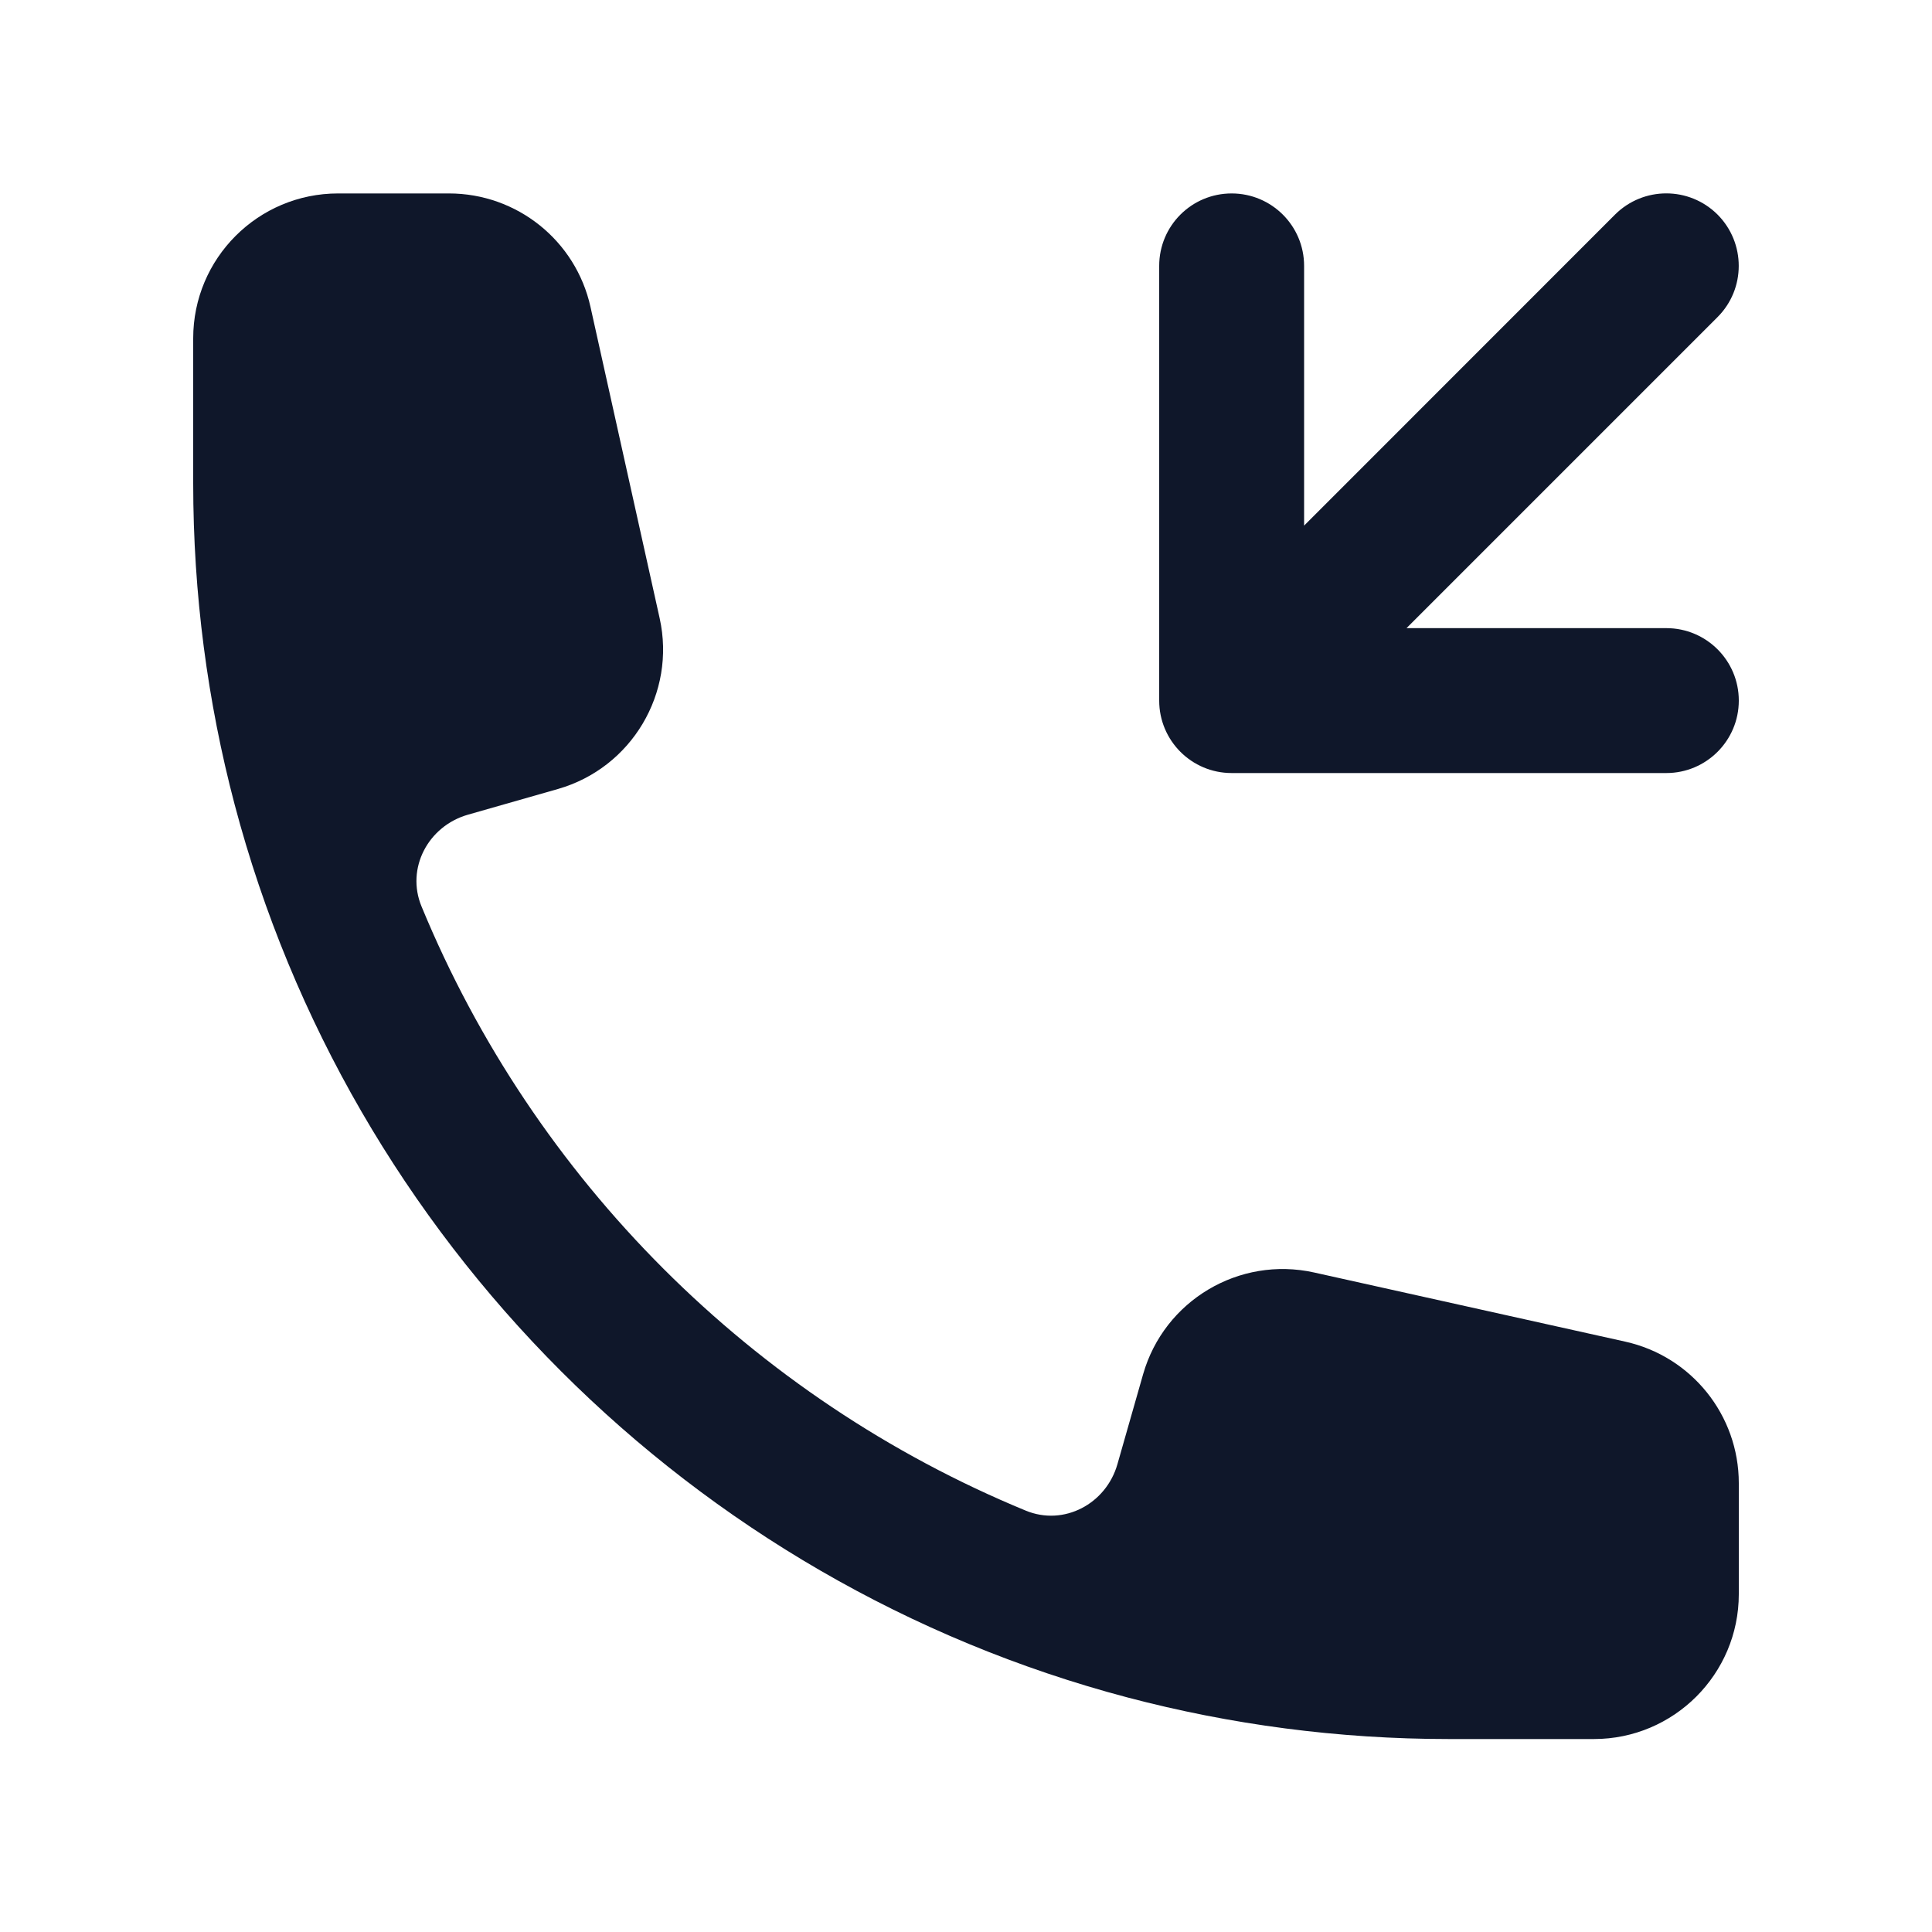 <svg width="16" height="16" viewBox="0 0 16 16" fill="none" xmlns="http://www.w3.org/2000/svg">
<path d="M2.8 1.602C2.137 1.602 1.6 2.139 1.6 2.802V4.002C1.6 4.92 1.719 5.812 1.943 6.662C2.895 10.268 5.733 13.106 9.339 14.058C10.189 14.282 11.081 14.402 12 14.402H13.2C13.862 14.402 14.4 13.864 14.4 13.202V12.283C14.4 11.72 14.009 11.233 13.46 11.111L10.882 10.538C10.262 10.401 9.642 10.77 9.467 11.38L9.254 12.126C9.16 12.455 8.81 12.641 8.494 12.51C6.233 11.578 4.424 9.769 3.491 7.507C3.36 7.191 3.546 6.841 3.875 6.747L4.621 6.534C5.231 6.359 5.6 5.739 5.463 5.12L4.89 2.541C4.768 1.992 4.281 1.602 3.718 1.602H2.8Z" fill="#0F172A"/>
<path d="M13.375 1.777C13.61 1.543 13.989 1.543 14.224 1.777C14.458 2.012 14.458 2.392 14.224 2.626L11.648 5.202H13.8C14.131 5.202 14.4 5.47 14.4 5.802C14.4 6.133 14.131 6.402 13.8 6.402H10.2C9.868 6.402 9.6 6.133 9.6 5.802V2.202C9.6 1.87 9.868 1.602 10.2 1.602C10.531 1.602 10.8 1.87 10.8 2.202V4.353L13.375 1.777Z" fill="#0F172A"/>
</svg>
